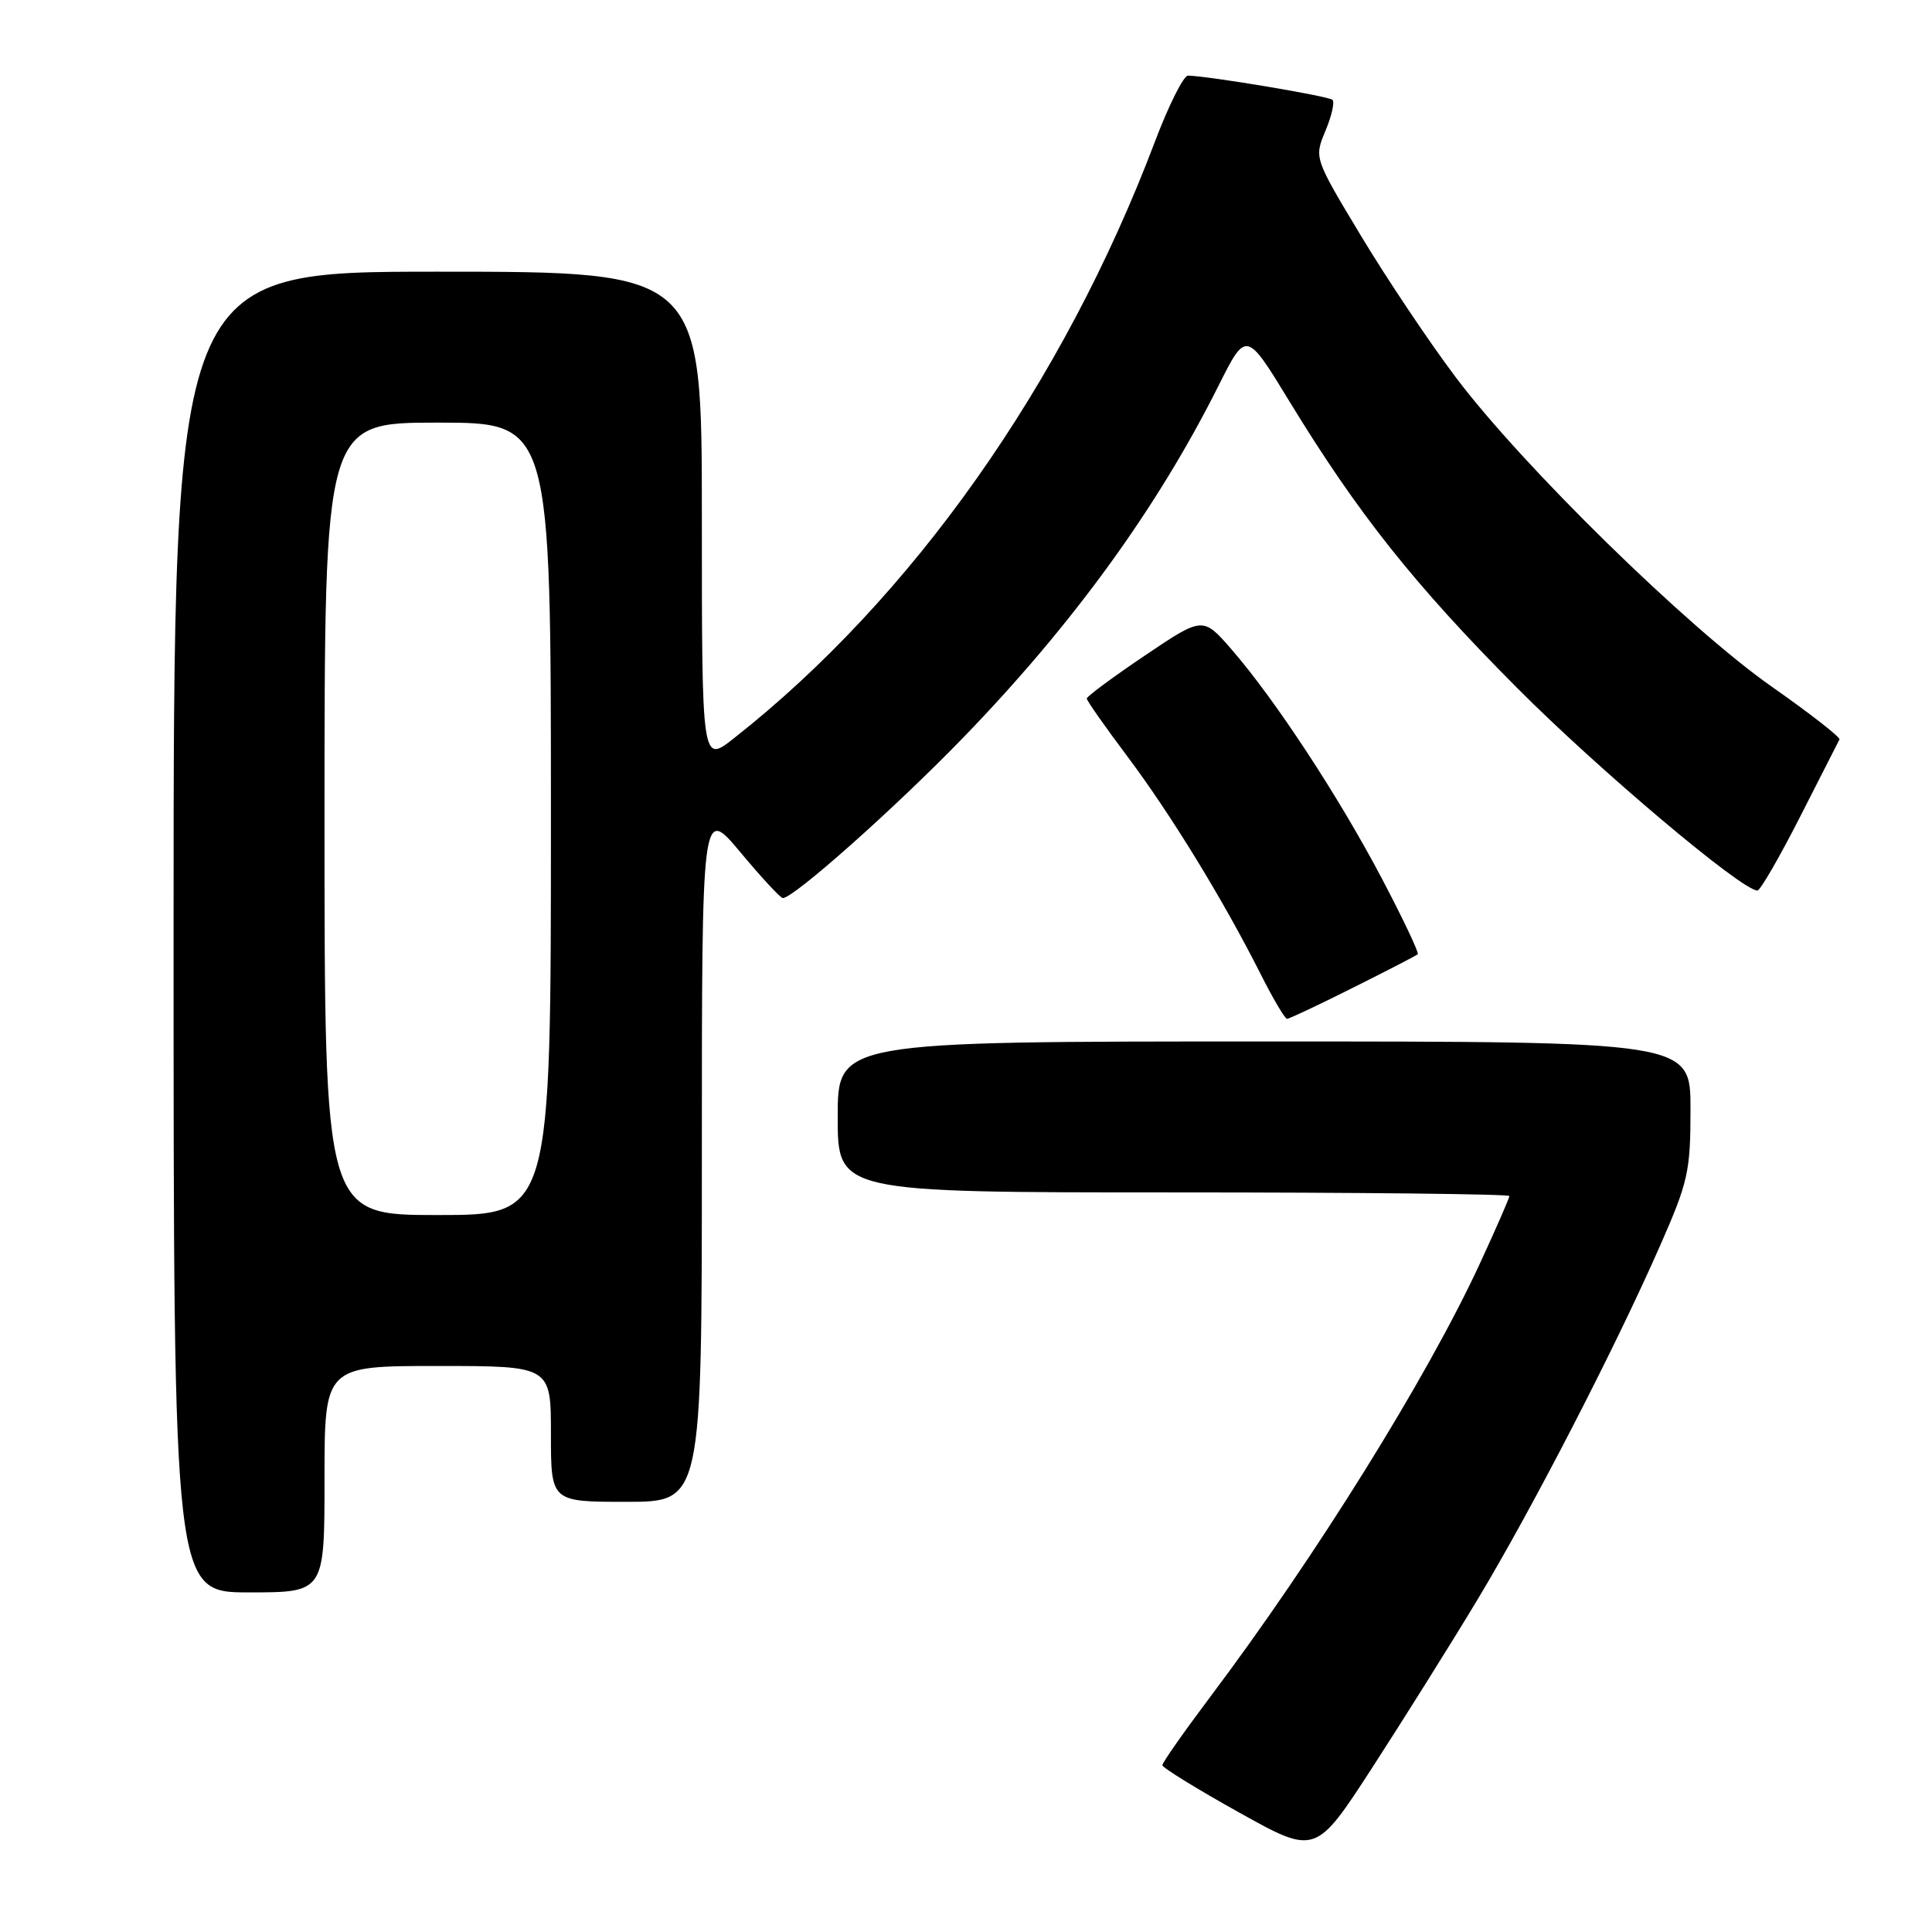 <?xml version="1.0" encoding="UTF-8" standalone="no"?>
<!DOCTYPE svg PUBLIC "-//W3C//DTD SVG 1.1//EN" "http://www.w3.org/Graphics/SVG/1.1/DTD/svg11.dtd" >
<svg xmlns="http://www.w3.org/2000/svg" xmlns:xlink="http://www.w3.org/1999/xlink" version="1.1" viewBox="0 0 256 256">
 <g >
 <path fill="currentColor"
d=" M 195.75 212.00 C 202.97 200.01 213.94 178.77 219.92 165.17 C 223.70 156.59 224.00 155.25 224.00 146.96 C 224.00 138.00 224.00 138.00 167.50 138.00 C 111.00 138.00 111.00 138.00 111.00 148.00 C 111.00 158.00 111.00 158.00 155.50 158.00 C 179.98 158.00 200.00 158.22 200.00 158.48 C 200.00 158.75 198.24 162.77 196.09 167.43 C 189.12 182.52 174.29 206.34 160.32 224.90 C 156.85 229.52 154.01 233.57 154.02 233.90 C 154.03 234.23 158.60 237.05 164.18 240.16 C 174.32 245.81 174.32 245.81 181.87 234.16 C 186.02 227.75 192.27 217.78 195.75 212.00 Z  M 43.00 196.00 C 43.00 181.00 43.00 181.00 58.00 181.00 C 73.00 181.00 73.00 181.00 73.00 190.00 C 73.00 199.00 73.00 199.00 83.00 199.00 C 93.00 199.00 93.00 199.00 93.00 152.91 C 93.00 106.83 93.00 106.83 98.09 112.91 C 100.88 116.26 103.42 119.00 103.73 119.00 C 105.17 119.00 118.59 107.07 127.56 97.81 C 142.10 82.81 153.31 67.37 161.44 51.15 C 165.13 43.79 165.13 43.79 170.89 53.24 C 179.90 68.01 187.42 77.48 200.97 91.10 C 211.77 101.96 230.79 118.00 232.87 118.00 C 233.24 118.00 235.78 113.61 238.51 108.25 C 241.23 102.89 243.59 98.27 243.74 97.98 C 243.89 97.70 239.85 94.55 234.76 90.98 C 223.64 83.19 201.75 61.76 192.90 50.00 C 189.38 45.33 183.72 36.87 180.32 31.22 C 174.13 20.93 174.13 20.93 175.62 17.36 C 176.45 15.39 176.87 13.53 176.56 13.23 C 176.07 12.74 160.19 10.08 157.42 10.02 C 156.83 10.01 154.86 13.94 153.04 18.75 C 140.91 50.84 120.87 79.24 97.24 97.83 C 93.00 101.17 93.00 101.17 93.00 68.58 C 93.00 36.00 93.00 36.00 58.00 36.00 C 23.00 36.00 23.00 36.00 23.00 123.50 C 23.00 211.00 23.00 211.00 33.00 211.00 C 43.00 211.00 43.00 211.00 43.00 196.00 Z  M 179.27 130.88 C 183.80 128.62 187.66 126.62 187.86 126.44 C 188.05 126.26 185.92 121.76 183.12 116.44 C 177.41 105.58 168.96 92.71 163.22 86.09 C 159.39 81.68 159.39 81.68 151.69 86.87 C 147.46 89.72 144.00 92.29 144.00 92.56 C 144.00 92.84 146.44 96.31 149.42 100.28 C 155.16 107.94 162.05 119.18 167.02 129.03 C 168.67 132.31 170.26 135.00 170.54 135.00 C 170.82 135.00 174.75 133.15 179.27 130.88 Z  M 43.00 108.50 C 43.00 56.00 43.00 56.00 58.00 56.00 C 73.00 56.00 73.00 56.00 73.00 108.50 C 73.00 161.00 73.00 161.00 58.00 161.00 C 43.00 161.00 43.00 161.00 43.00 108.50 Z "/>
</g>
</svg>